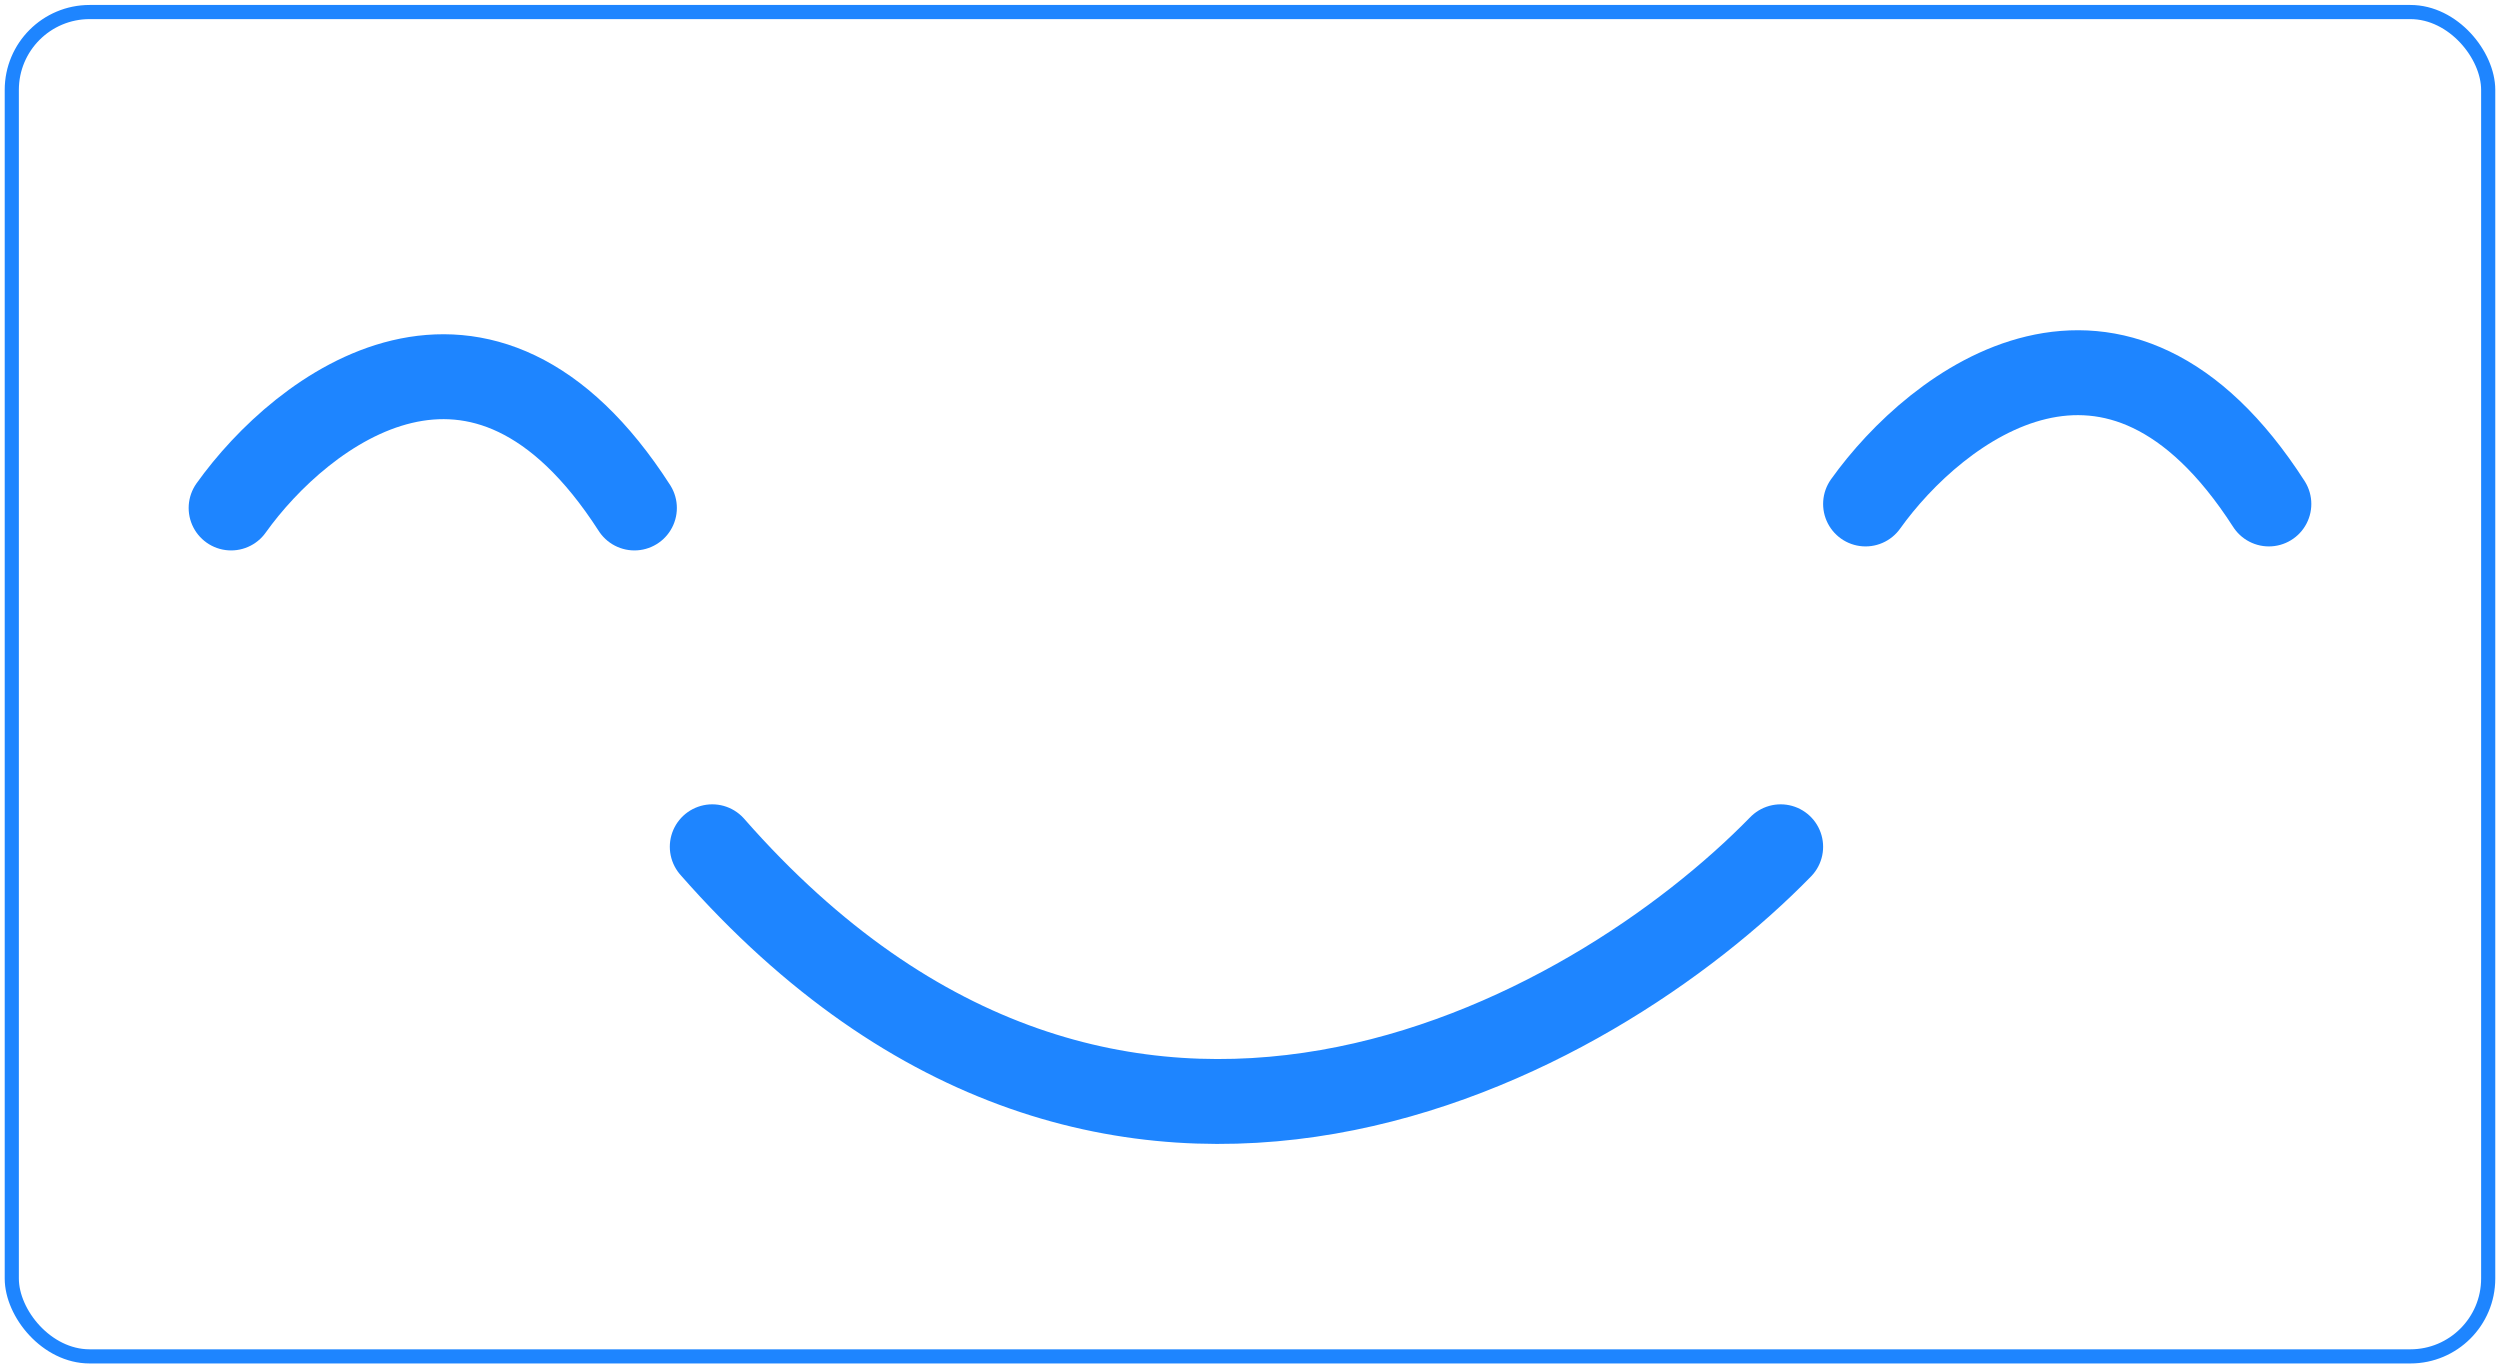 <svg xmlns="http://www.w3.org/2000/svg" width="212" height="116" viewBox="0 0 212 116" fill="none">
  <path d="M19.598 43.076C25.598 34.676 40.838 22.916 53.798 43.076" stroke="#1E85FF" stroke-width="7.2" stroke-linecap="round"/>
  <path d="M151 71.807C135.105 88.106 94.733 110.926 60.4 71.807" stroke="#1E85FF" stroke-width="7.2" stroke-linecap="round"/>
  <path d="M158.2 42.736C164.2 34.336 179.44 22.576 192.4 42.736" stroke="#1E85FF" stroke-width="7.2" stroke-linecap="round"/>
  <rect x="1" y="1.021" width="209.999" height="114" rx="6.6" stroke="#1E85FF" stroke-width="1.2"/>
</svg>
